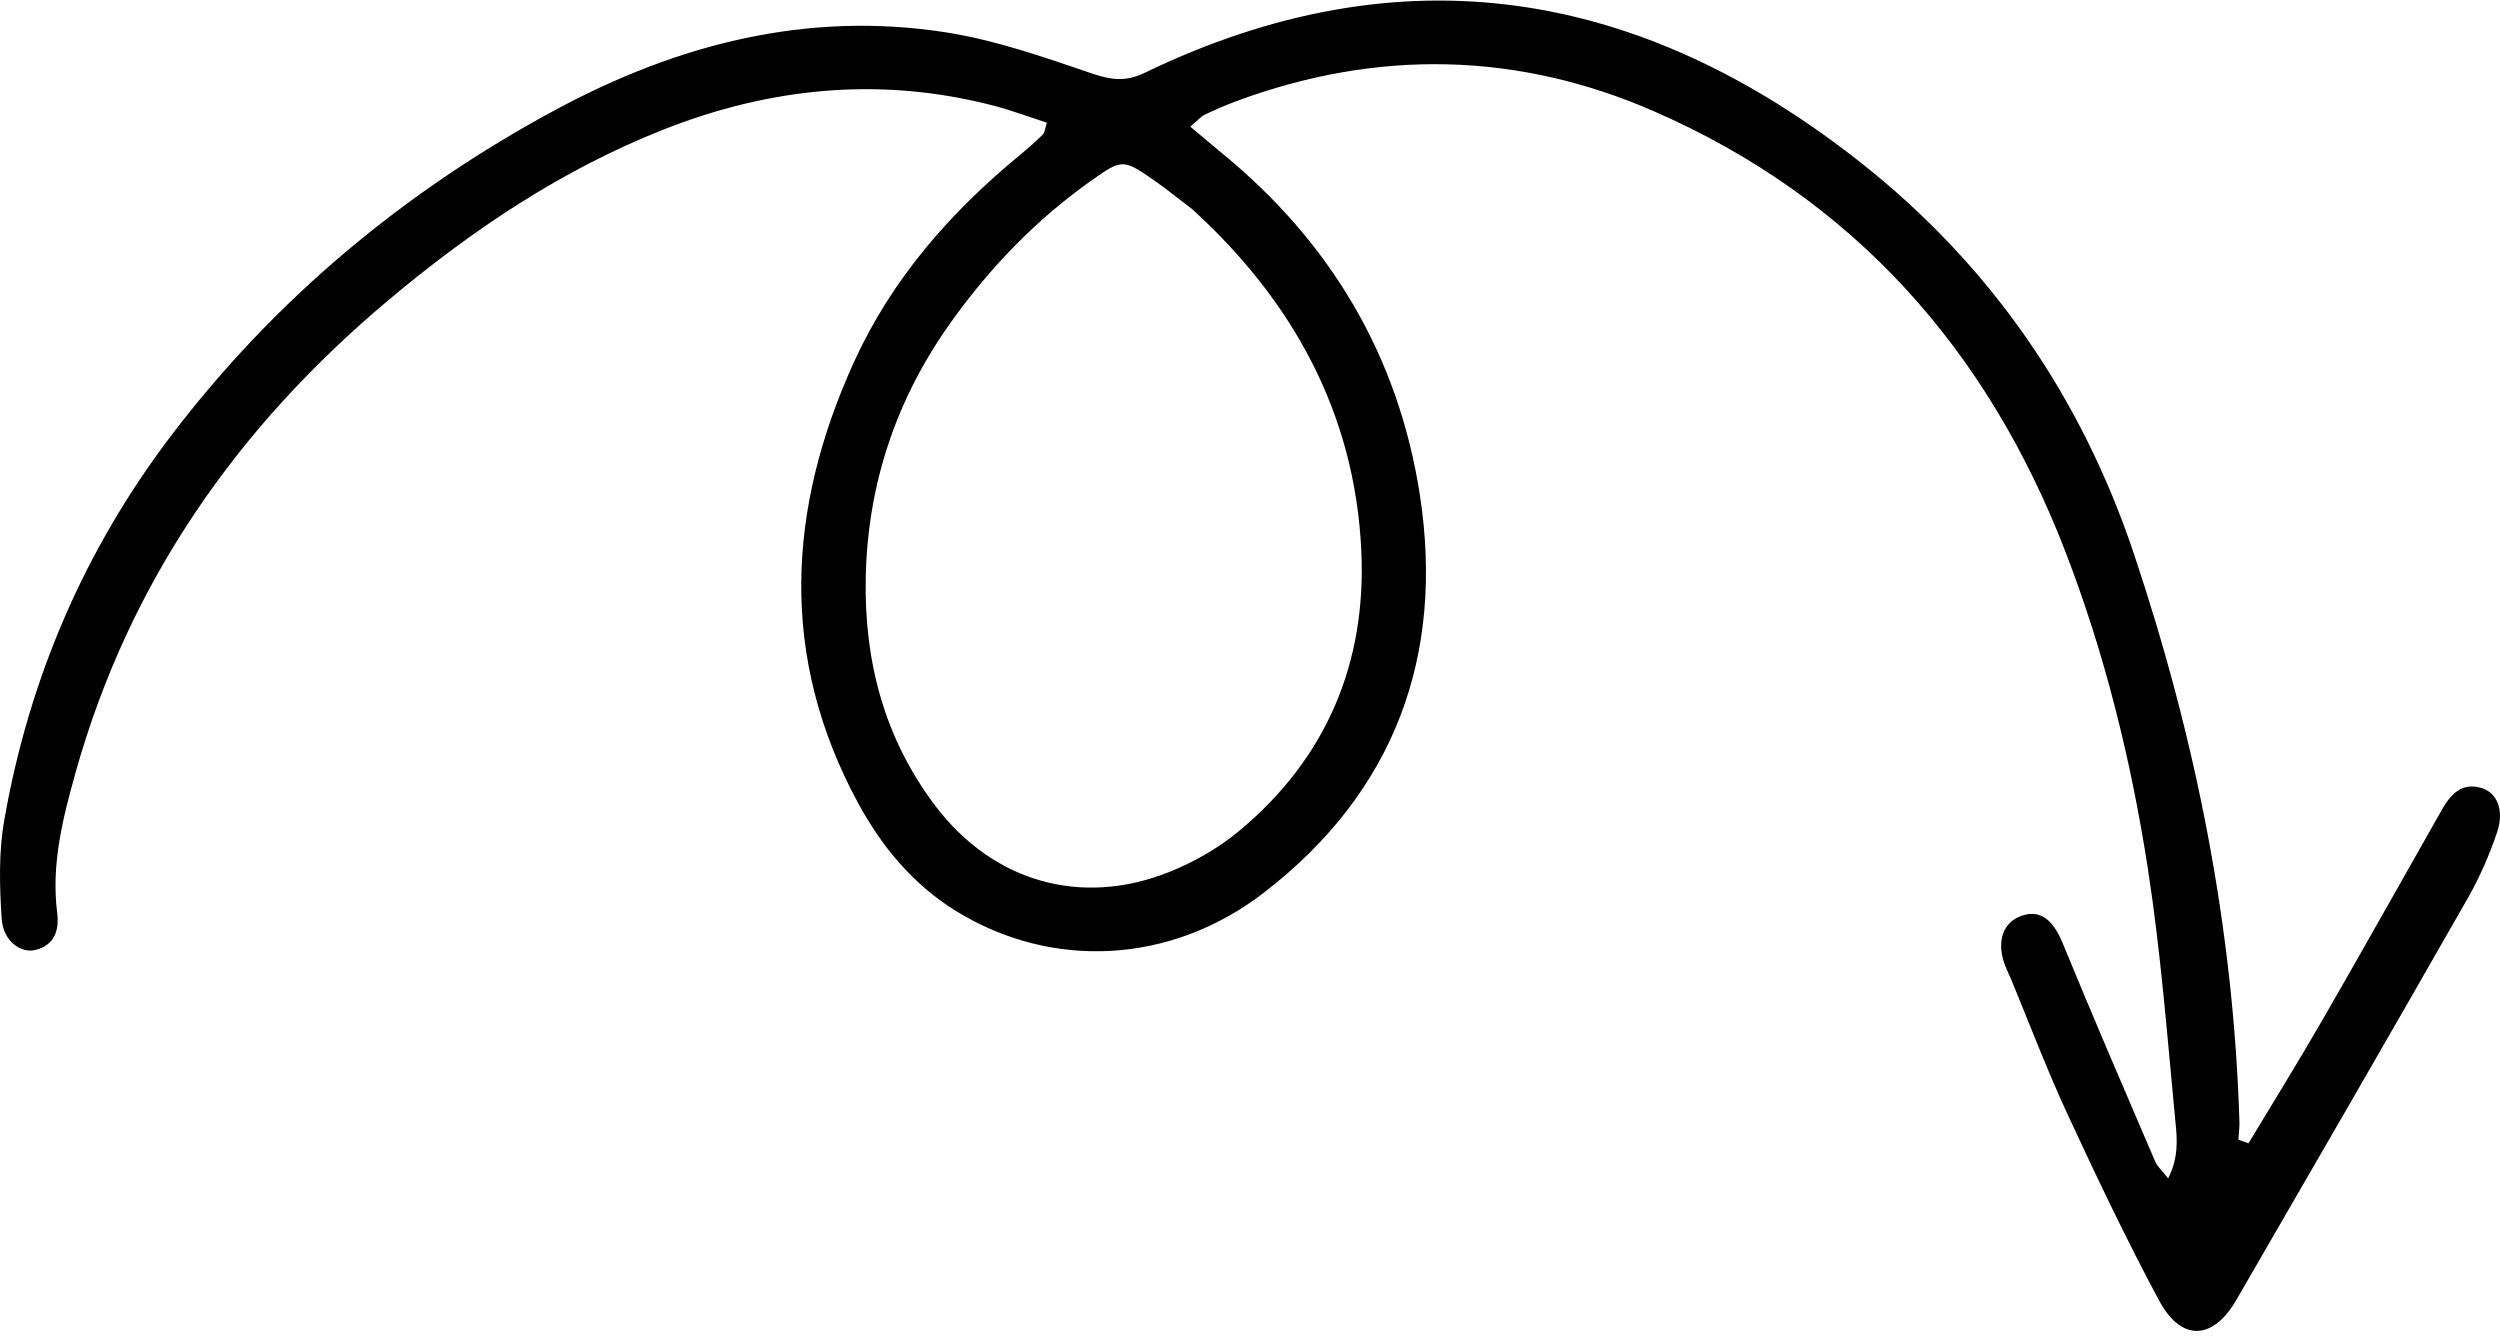 <svg width="310" height="166" viewBox="0 0 310 166" fill="none" xmlns="http://www.w3.org/2000/svg">
<path d="M278.815 141.771C281.919 136.62 285.09 131.503 288.093 126.285C292.825 118.081 297.455 109.81 302.136 101.572C302.404 101.102 302.656 100.633 302.925 100.18C303.998 98.368 305.374 97.009 307.706 97.713C309.619 98.284 310.558 100.448 309.652 103.149C308.696 106.018 307.454 108.837 305.961 111.454C296.482 128.064 286.902 144.623 277.322 161.166C274.403 166.216 270.477 166.4 267.709 161.233C263.665 153.683 259.974 145.932 256.367 138.147C253.884 132.795 251.787 127.275 249.539 121.823C249.136 120.833 248.616 119.86 248.348 118.836C247.693 116.252 248.633 114.256 250.696 113.551C252.978 112.763 254.572 114.055 255.746 116.89C259.471 125.967 263.363 134.993 267.239 144.019C267.491 144.623 268.044 145.093 268.85 146.116C270.158 143.566 269.974 141.251 269.756 139.137C268.749 128.634 267.944 118.098 266.333 107.696C264.253 94.24 260.981 81.003 256.065 68.286C246.401 43.321 229.809 24.581 205.079 13.793C188.117 6.394 170.718 6.092 153.287 12.551C151.945 13.055 150.636 13.625 149.344 14.246C148.891 14.464 148.555 14.9 147.599 15.705C149.025 16.896 150.317 18.004 151.626 19.078C165.048 30.1 173.403 44.21 176.054 61.306C179.141 81.288 172.95 98.166 156.776 110.649C145.15 119.641 130.352 120.245 118.541 112.964C113.222 109.676 109.347 104.995 106.411 99.592C96.596 81.49 97.586 63.152 105.89 44.898C110.571 34.614 117.853 26.292 126.544 19.162C127.5 18.373 128.439 17.534 129.329 16.662C129.547 16.444 129.563 16.007 129.815 15.219C127.651 14.514 125.503 13.709 123.289 13.122C109.28 9.464 95.589 10.806 82.251 16.074C69.651 21.057 58.545 28.506 48.21 37.18C29.503 52.867 16.047 72.044 9.387 95.734C7.793 101.438 6.333 107.142 7.088 113.165C7.357 115.346 6.786 117.158 4.454 117.779C2.575 118.282 0.394 116.672 0.21 113.954C-0.059 109.894 -0.176 105.683 0.528 101.706C3.599 84.157 10.477 68.135 21.282 53.941C34.15 37.046 50.139 23.725 68.812 13.659C84.013 5.454 100.119 1.31 117.4 4.028C123.524 5.001 129.496 7.099 135.402 9.112C137.784 9.917 139.58 10.169 141.945 9.028C173.889 -6.407 203.434 -1.374 230.698 20.135C246.821 32.852 258.095 49.21 264.622 68.722C272.272 91.59 276.97 115.028 277.691 139.187C277.708 139.892 277.607 140.596 277.557 141.318C277.943 141.452 278.379 141.603 278.815 141.771ZM147.834 25.94C145.871 24.446 144.479 23.305 143.019 22.299C139.311 19.715 139.076 19.749 135.503 22.265C128.557 27.148 122.735 33.171 117.836 40.066C111.125 49.495 107.585 60.048 107.35 71.624C107.149 81.909 109.615 91.472 115.907 99.827C123.037 109.307 133.993 112.528 145.015 108.115C148.119 106.874 151.173 105.112 153.723 102.981C164.46 94.022 169.427 82.245 168.806 68.42C168.051 51.022 160.031 37.029 147.834 25.94Z" fill="black"/>
</svg>
